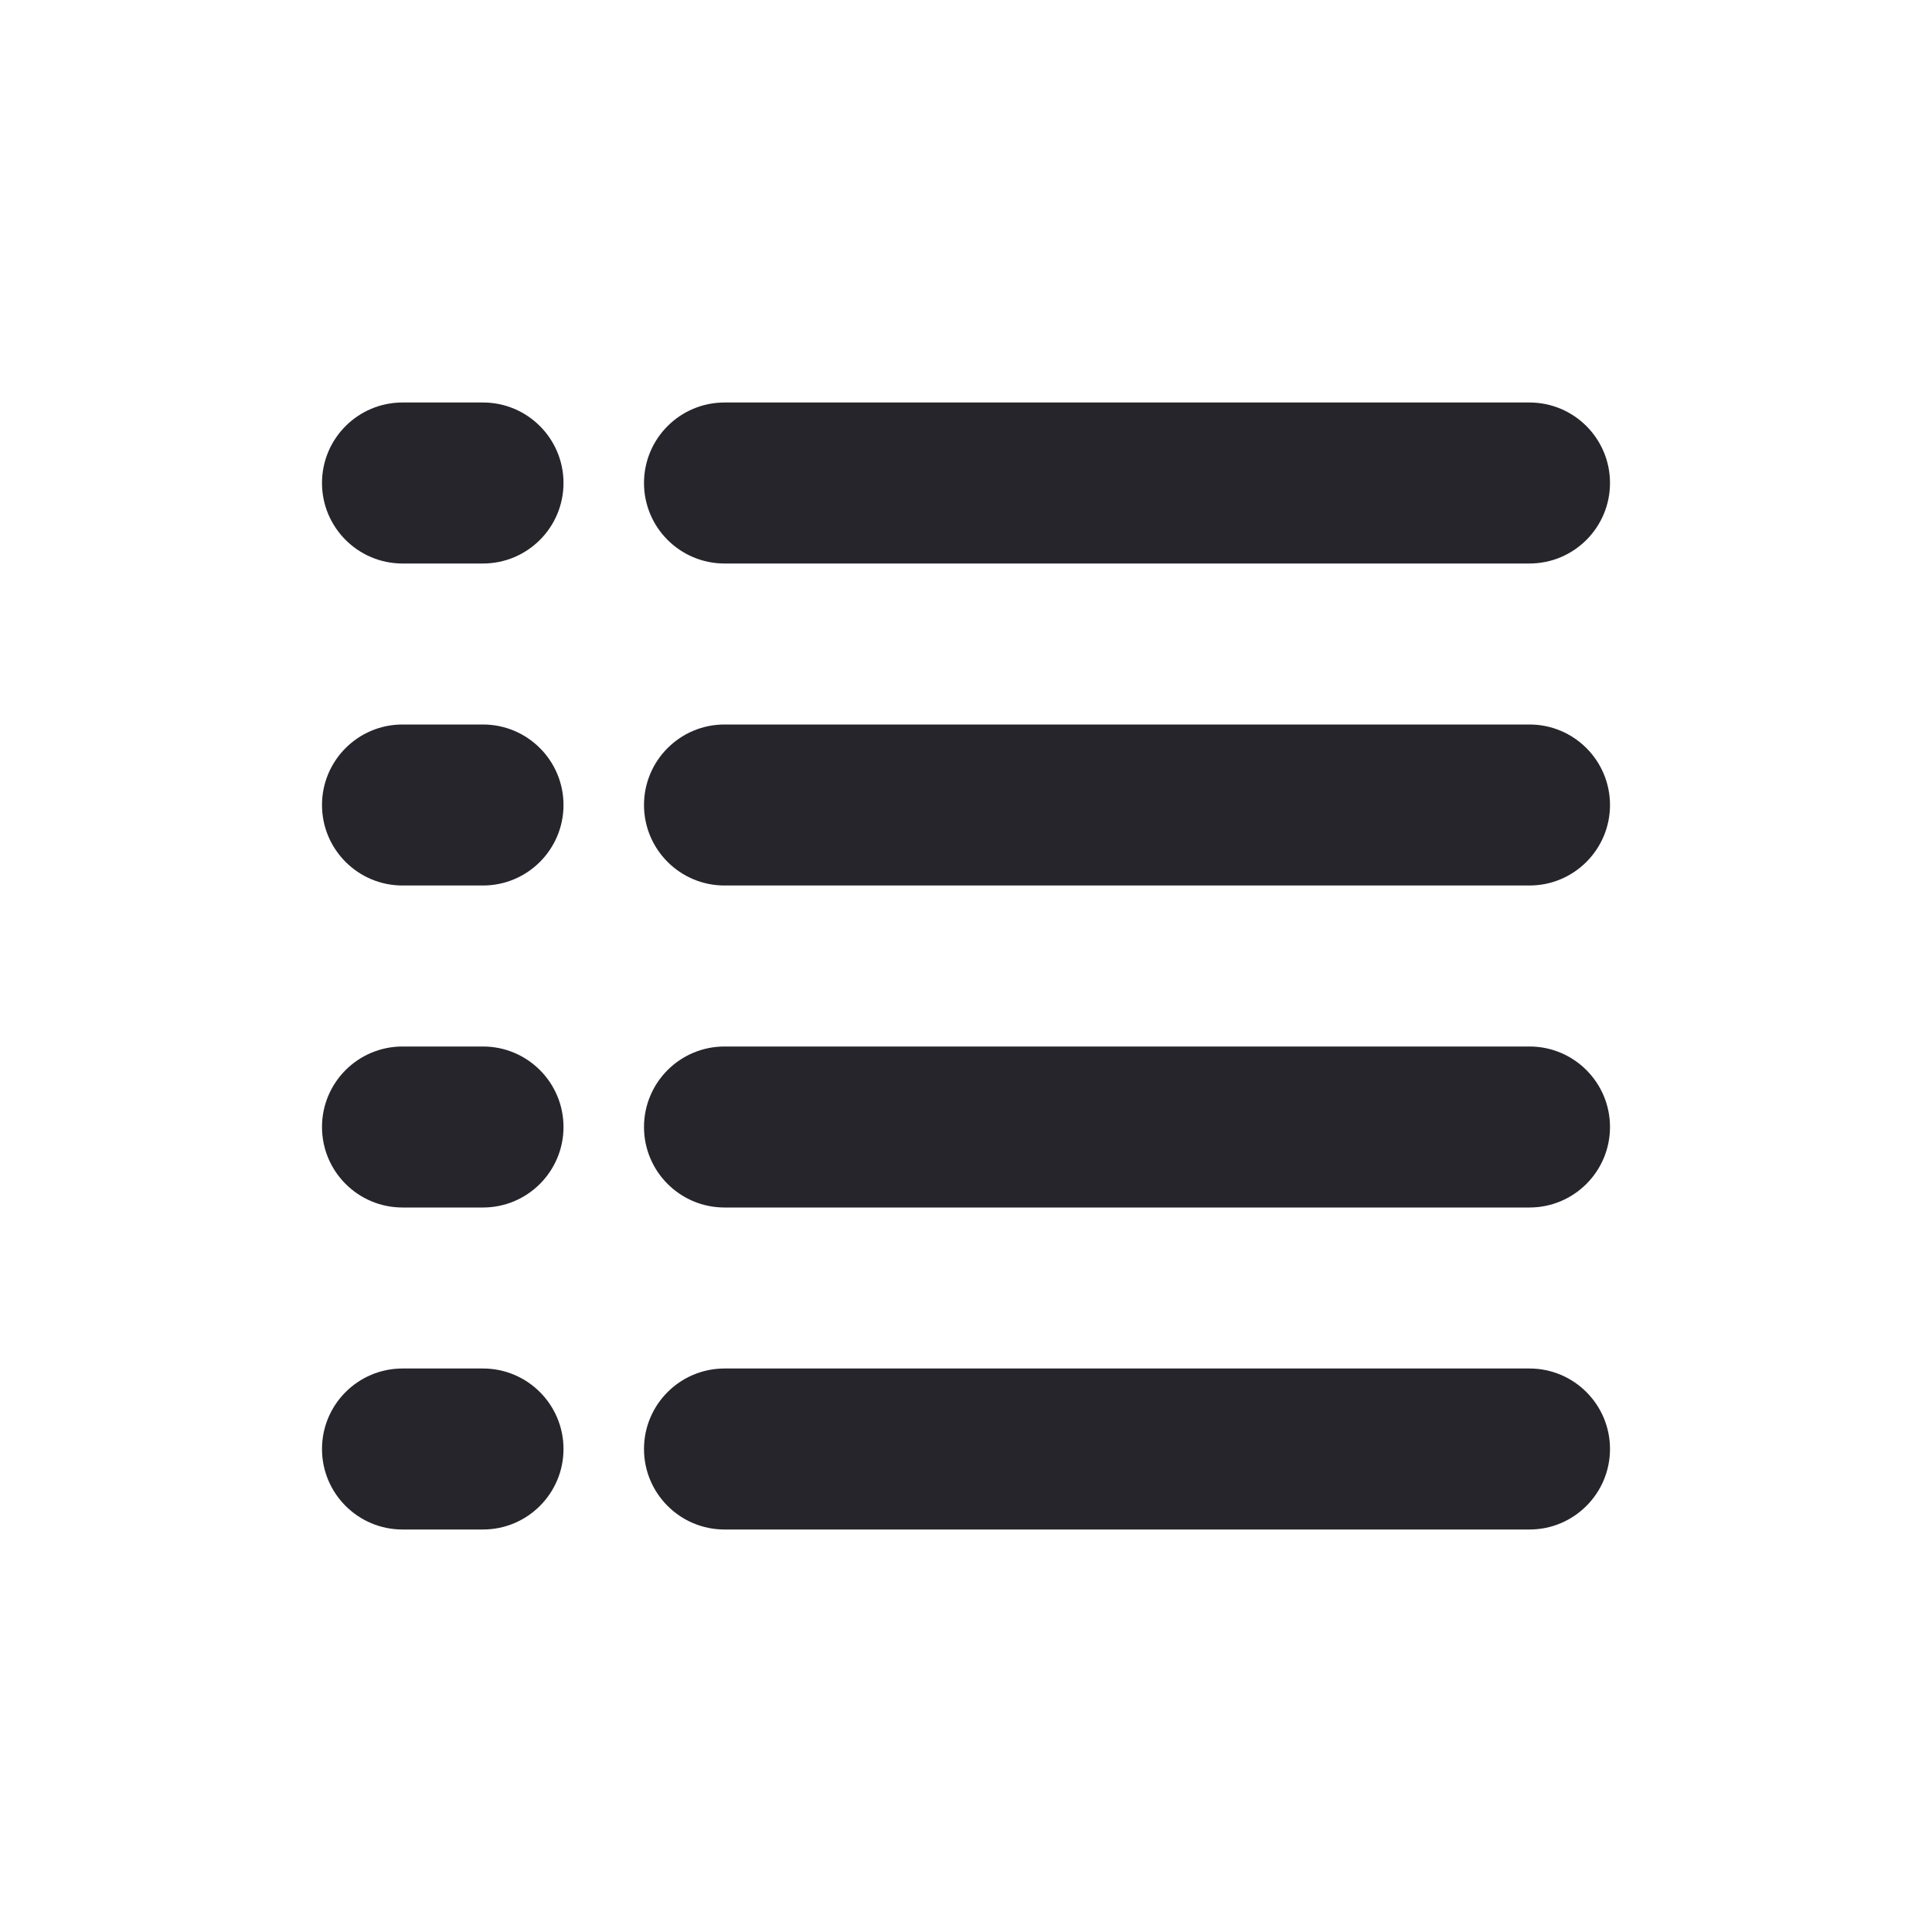 <svg width="24" height="24" viewBox="0 0 24 24" fill="none" xmlns="http://www.w3.org/2000/svg">
<path d="M5 5C4.448 5 4 5.448 4 6C4 6.552 4.448 7 5 7V5ZM6 7C6.552 7 7 6.552 7 6C7 5.448 6.552 5 6 5V7ZM9 5C8.448 5 8 5.448 8 6C8 6.552 8.448 7 9 7V5ZM19 7C19.552 7 20 6.552 20 6C20 5.448 19.552 5 19 5V7ZM5 9C4.448 9 4 9.448 4 10C4 10.552 4.448 11 5 11V9ZM6 11C6.552 11 7 10.552 7 10C7 9.448 6.552 9 6 9V11ZM9 9C8.448 9 8 9.448 8 10C8 10.552 8.448 11 9 11V9ZM19 11C19.552 11 20 10.552 20 10C20 9.448 19.552 9 19 9V11ZM5 13C4.448 13 4 13.448 4 14C4 14.552 4.448 15 5 15V13ZM6 15C6.552 15 7 14.552 7 14C7 13.448 6.552 13 6 13V15ZM9 13C8.448 13 8 13.448 8 14C8 14.552 8.448 15 9 15V13ZM19 15C19.552 15 20 14.552 20 14C20 13.448 19.552 13 19 13V15ZM5 17C4.448 17 4 17.448 4 18C4 18.552 4.448 19 5 19V17ZM6 19C6.552 19 7 18.552 7 18C7 17.448 6.552 17 6 17V19ZM9 17C8.448 17 8 17.448 8 18C8 18.552 8.448 19 9 19V17ZM19 19C19.552 19 20 18.552 20 18C20 17.448 19.552 17 19 17V19ZM5 7H6V5H5V7ZM9 7H19V5H9V7ZM5 11H6V9H5V11ZM9 11H19V9H9V11ZM5 15H6V13H5V15ZM9 15H19V13H9V15ZM5 19H6V17H5V19ZM9 19H19V17H9V19Z" fill="#26252B"/>
</svg>
